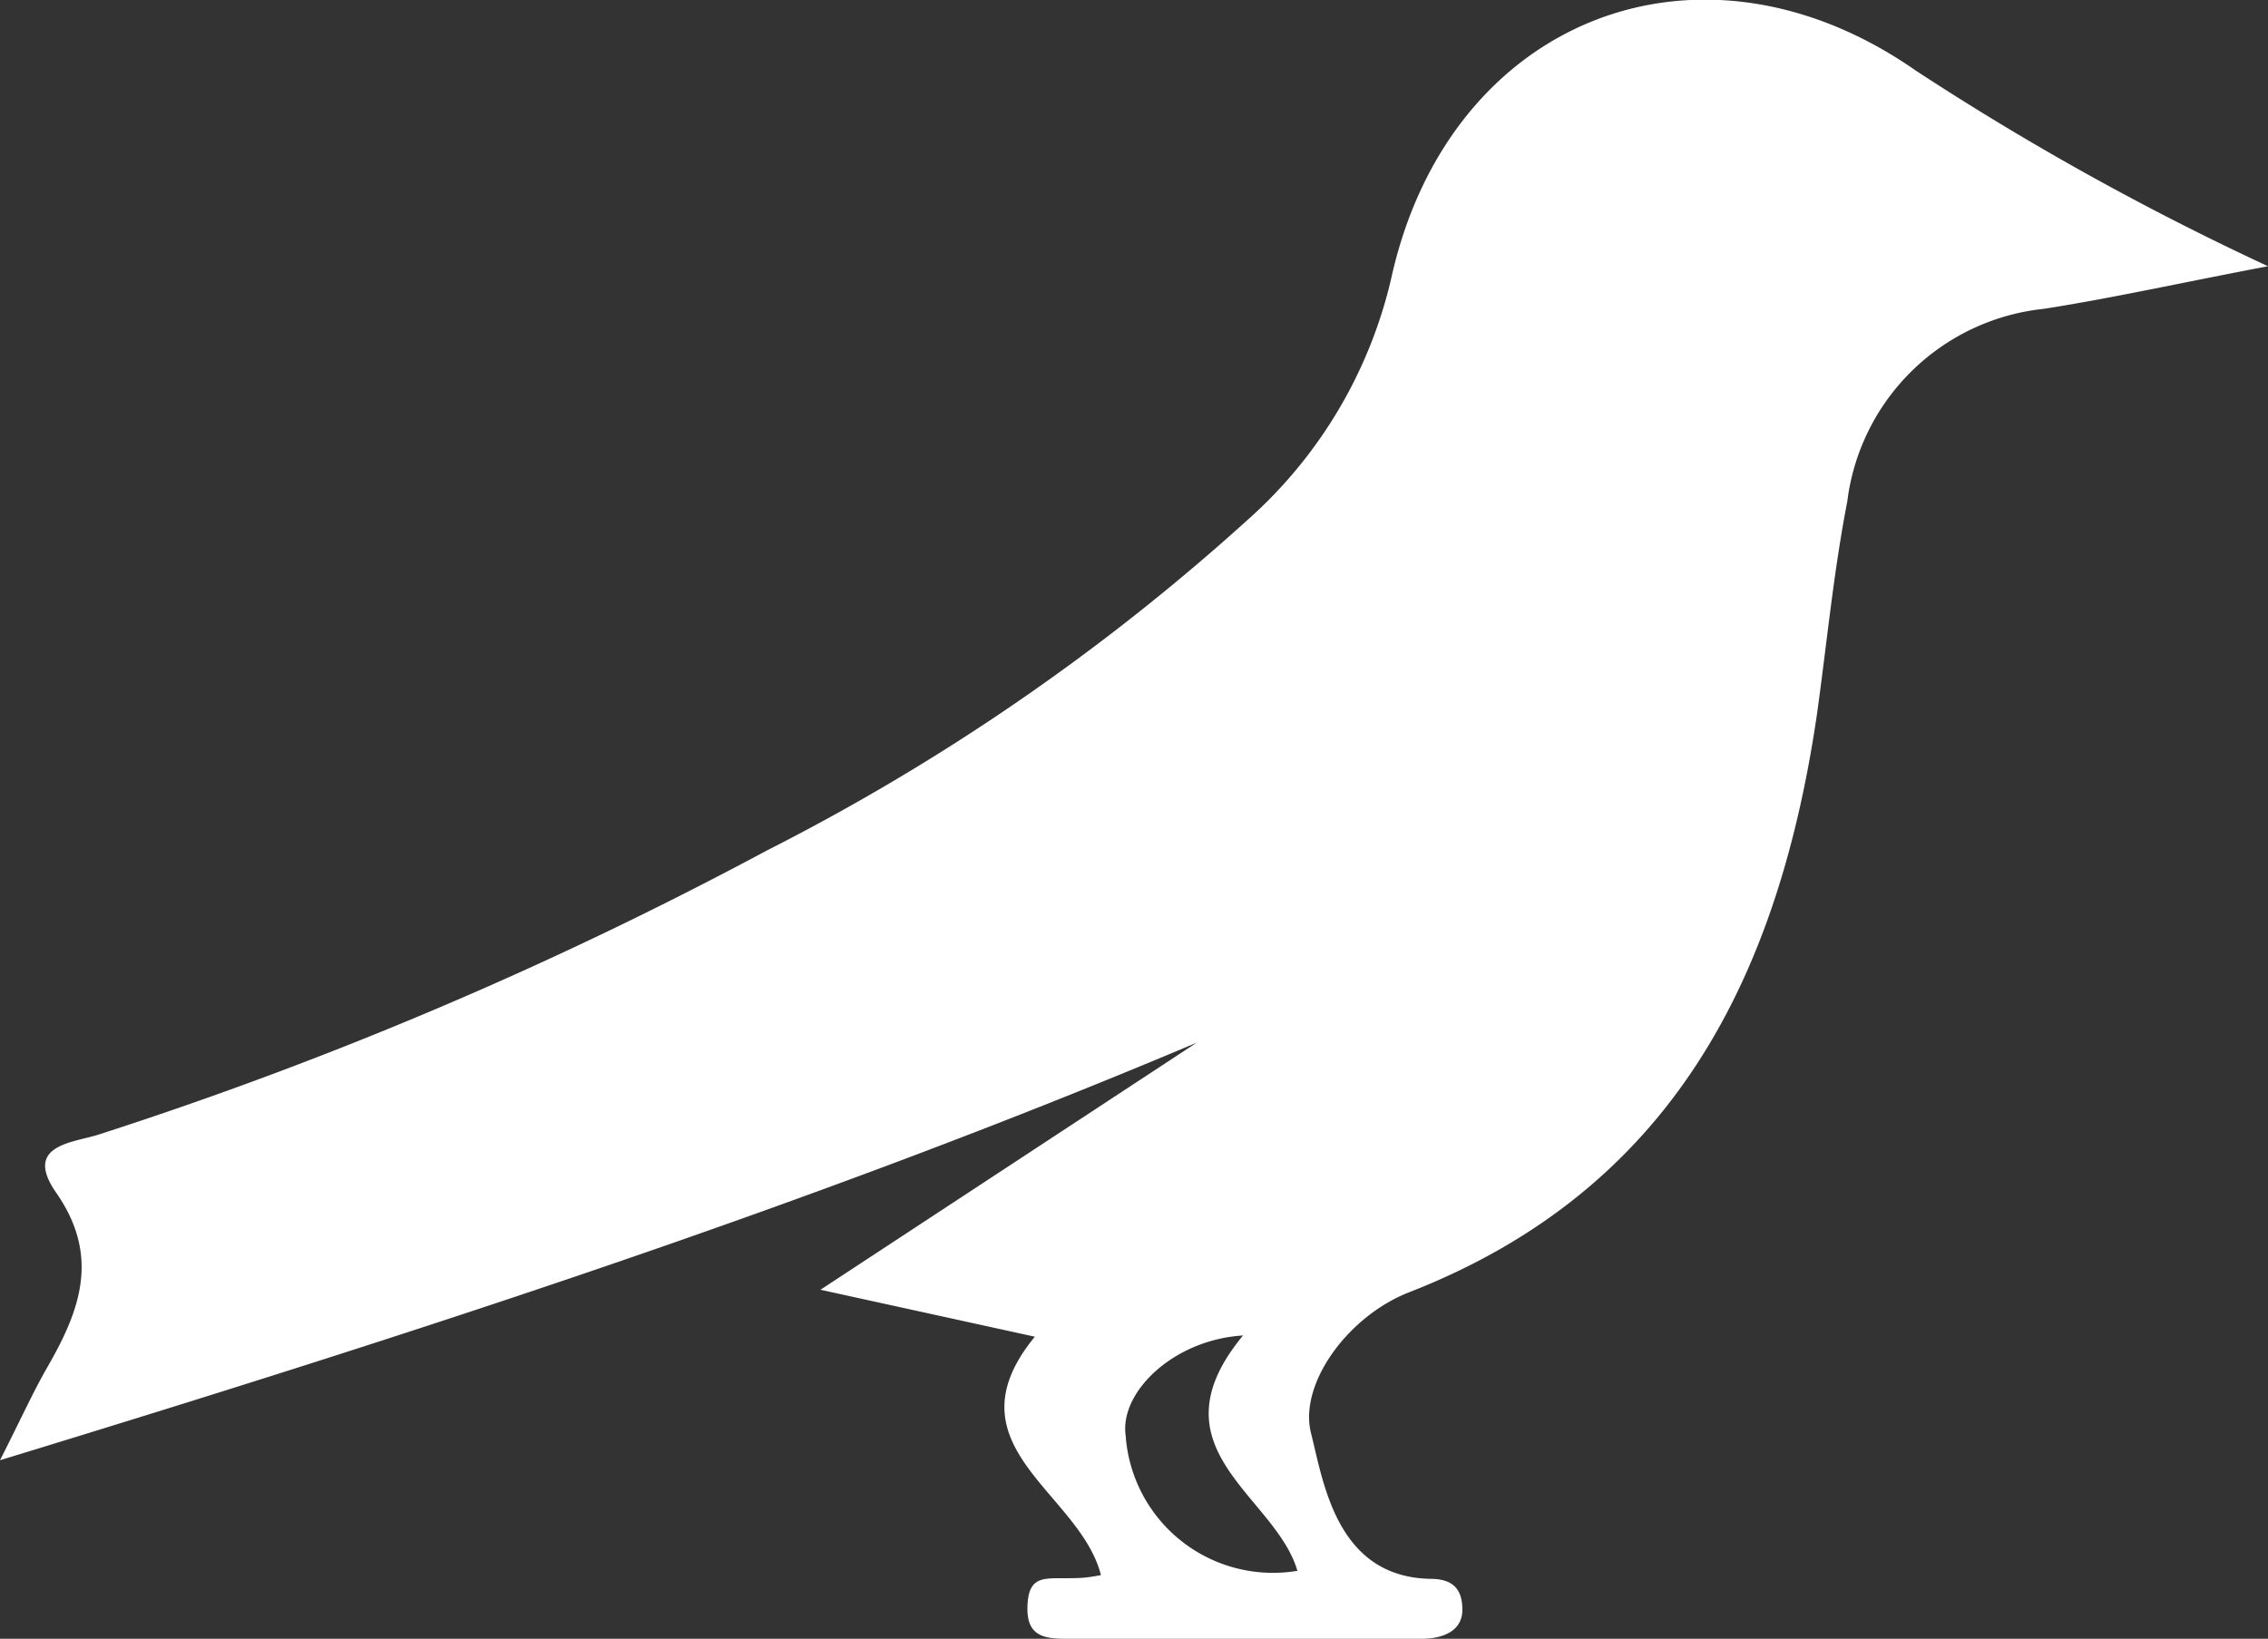 <svg xmlns="http://www.w3.org/2000/svg" viewBox="0 0 36.71 26.53">
    <rect x="0" y="0" width="36.71" height="26.53" fill="#333333" stroke="none"/>
    <title>thriller</title>
    <g id="Capa_2" data-name="Capa 2">
        <g id="Layer_1" data-name="Layer 1">
            <path fill="white" d="M36.71,4.31c-1.47.28-2.54.52-3.63.69a3.58,3.58,0,0,0-3.18,3.12c-.22,1.13-.33,2.29-.49,3.44-.62,4.23-2.32,7.69-6.6,9.36-1,.39-1.79,1.49-1.59,2.28s.41,2.33,1.93,2.36c.34,0,.52.14.52.5s-.34.47-.66.47H17.25c-.36,0-.63-.05-.62-.51s.21-.47.53-.47.39,0,.66-.05c-.34-1.35-2.52-2.09-1.07-3.86l-3.47-.76,6.09-4C13.14,19.51,6.74,21.58,0,23.64c.33-.65.52-1.07.74-1.46.54-.93.9-1.82.17-2.87-.55-.79.3-.81.71-.95a65.2,65.2,0,0,0,10.79-4.59,35.55,35.55,0,0,0,7.78-5.35A7.49,7.49,0,0,0,22.52,4.5c.93-4.2,5-5.8,8.5-3.35A45,45,0,0,0,36.71,4.31ZM20.12,21.62c-1.13.07-2,.92-1.9,1.62A2.39,2.39,0,0,0,21,25.43C20.64,24.2,18.6,23.46,20.12,21.62Z"/>
        </g>
    </g>
</svg>